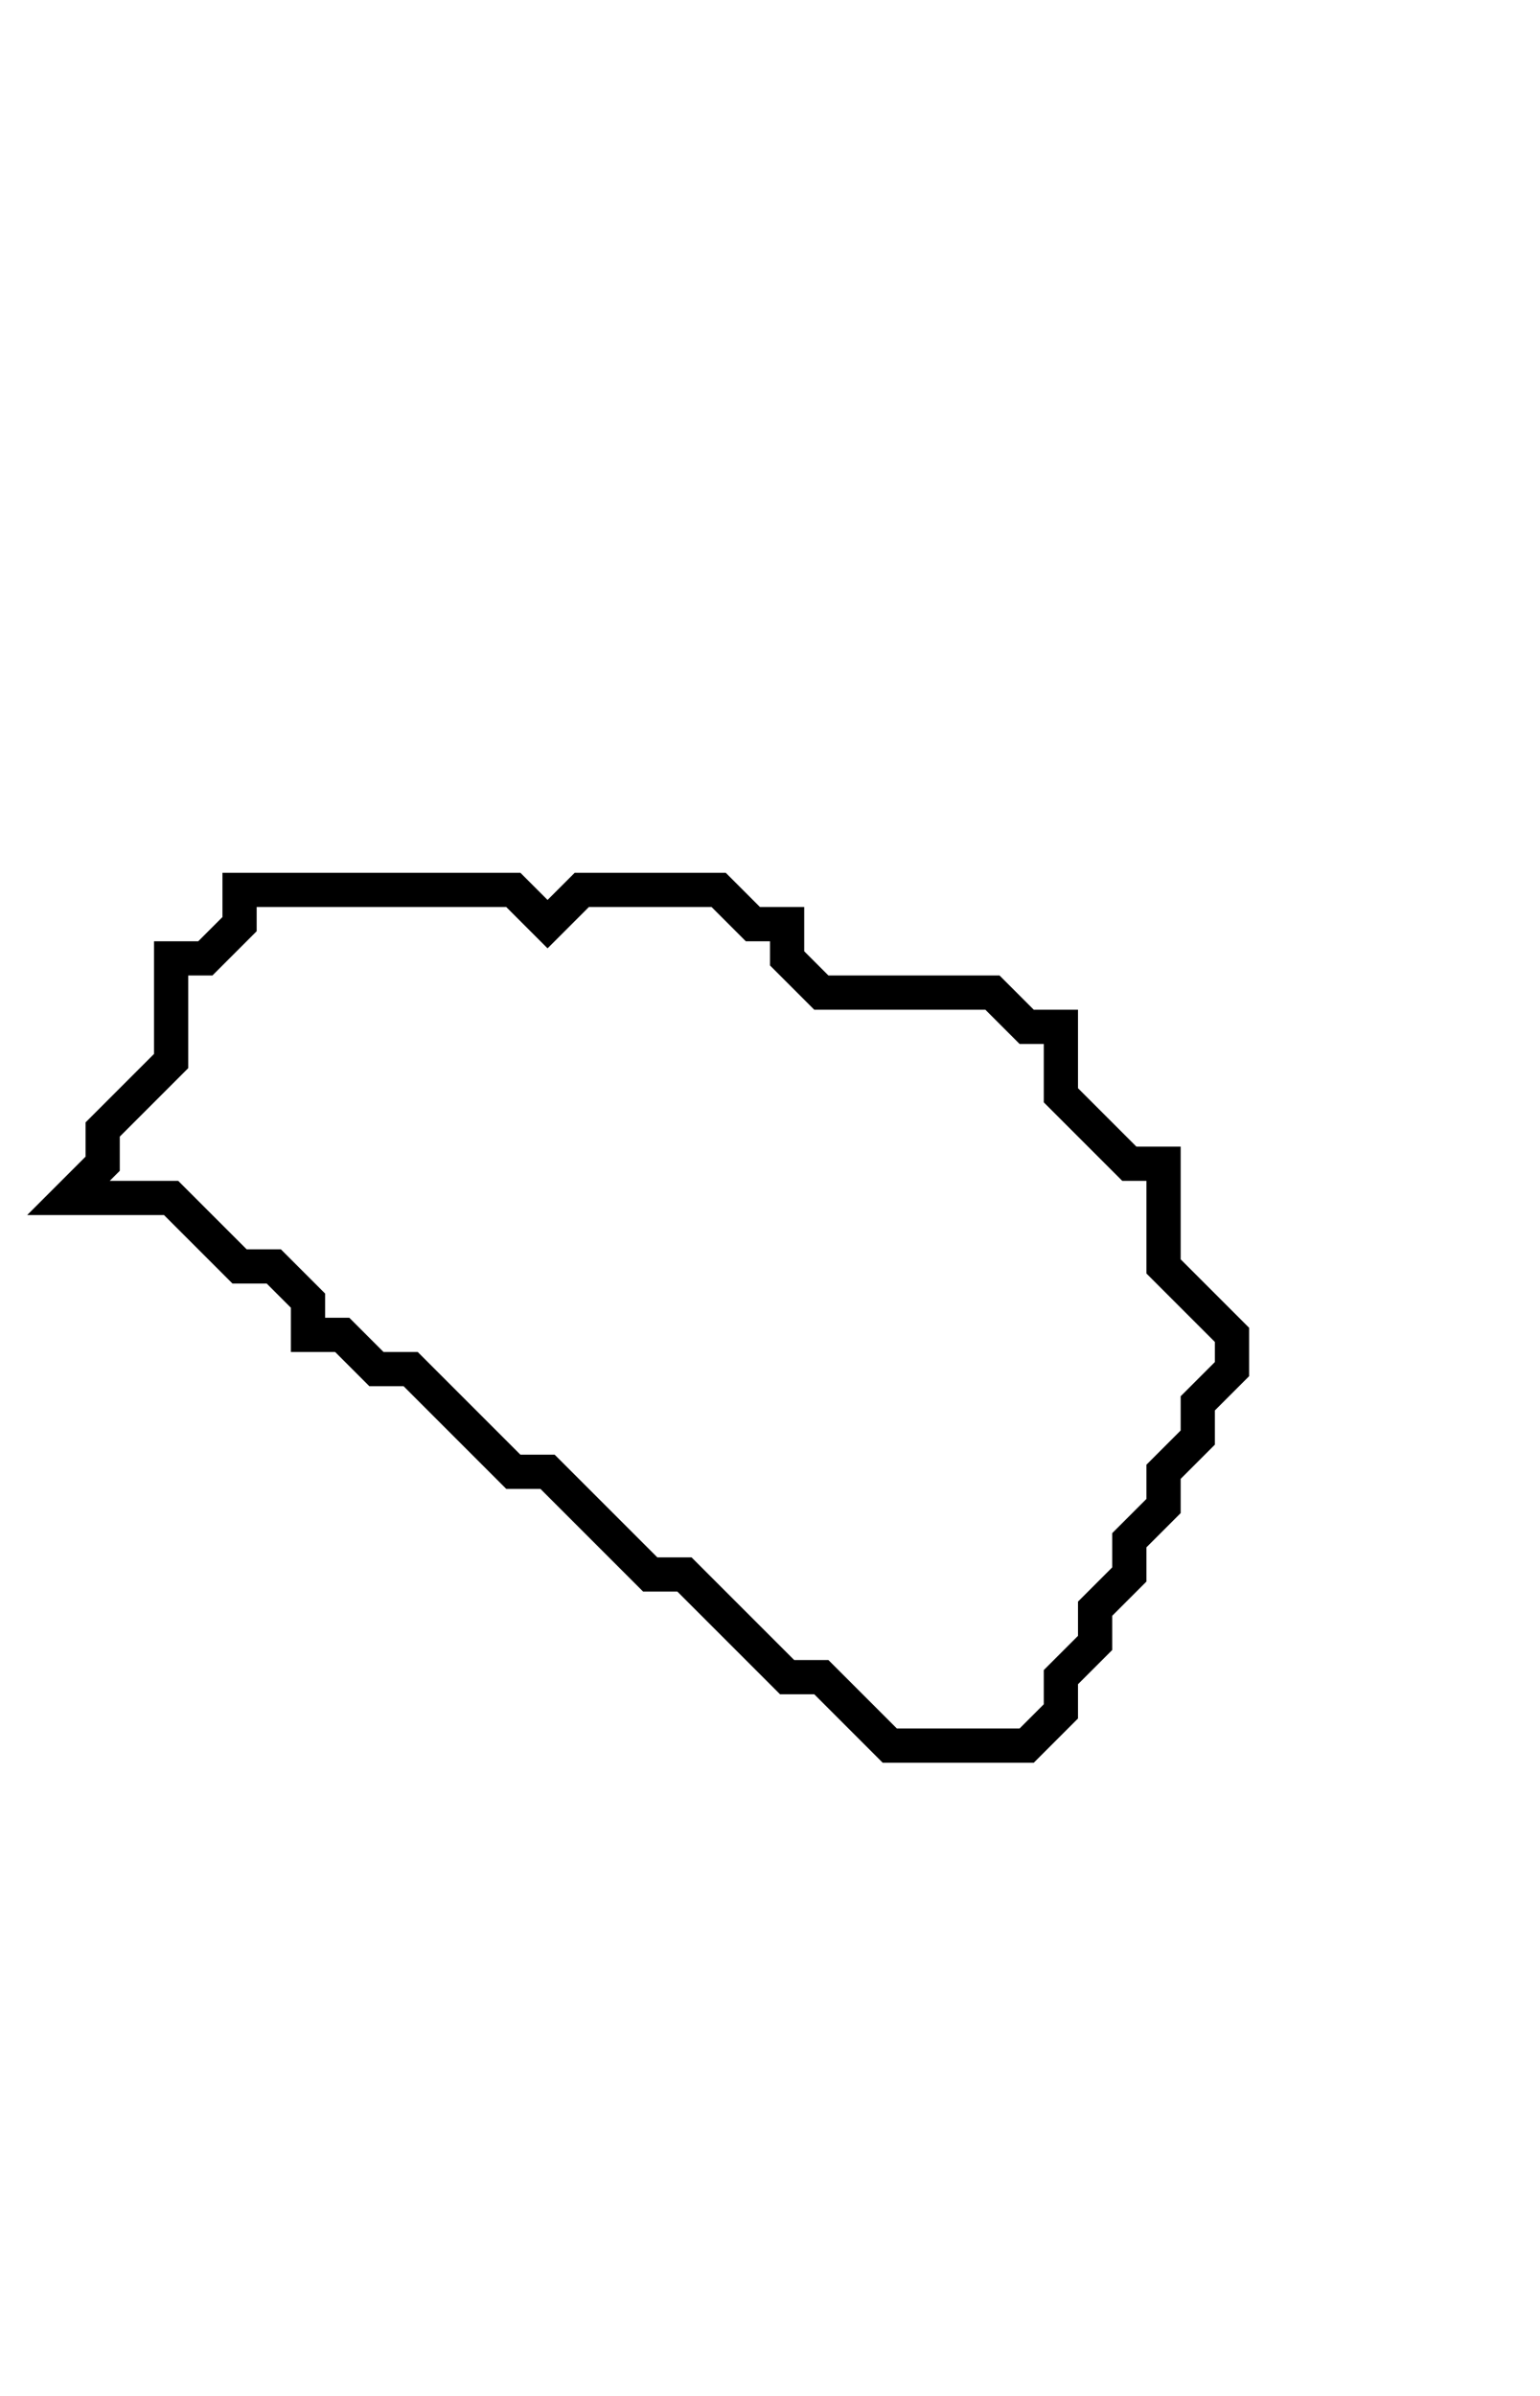 <svg xmlns="http://www.w3.org/2000/svg" width="45" height="70">
  <path d="M 7,26 L 7,27 L 6,28 L 5,28 L 5,31 L 3,33 L 3,34 L 2,35 L 5,35 L 7,37 L 8,37 L 9,38 L 9,39 L 10,39 L 11,40 L 12,40 L 15,43 L 16,43 L 19,46 L 20,46 L 23,49 L 24,49 L 26,51 L 30,51 L 31,50 L 31,49 L 32,48 L 32,47 L 33,46 L 33,45 L 34,44 L 34,43 L 35,42 L 35,41 L 36,40 L 36,39 L 34,37 L 34,34 L 33,34 L 31,32 L 31,30 L 30,30 L 29,29 L 24,29 L 23,28 L 23,27 L 22,27 L 21,26 L 17,26 L 16,27 L 15,26 Z" fill="none" stroke="black" stroke-width="1"/>
</svg>
